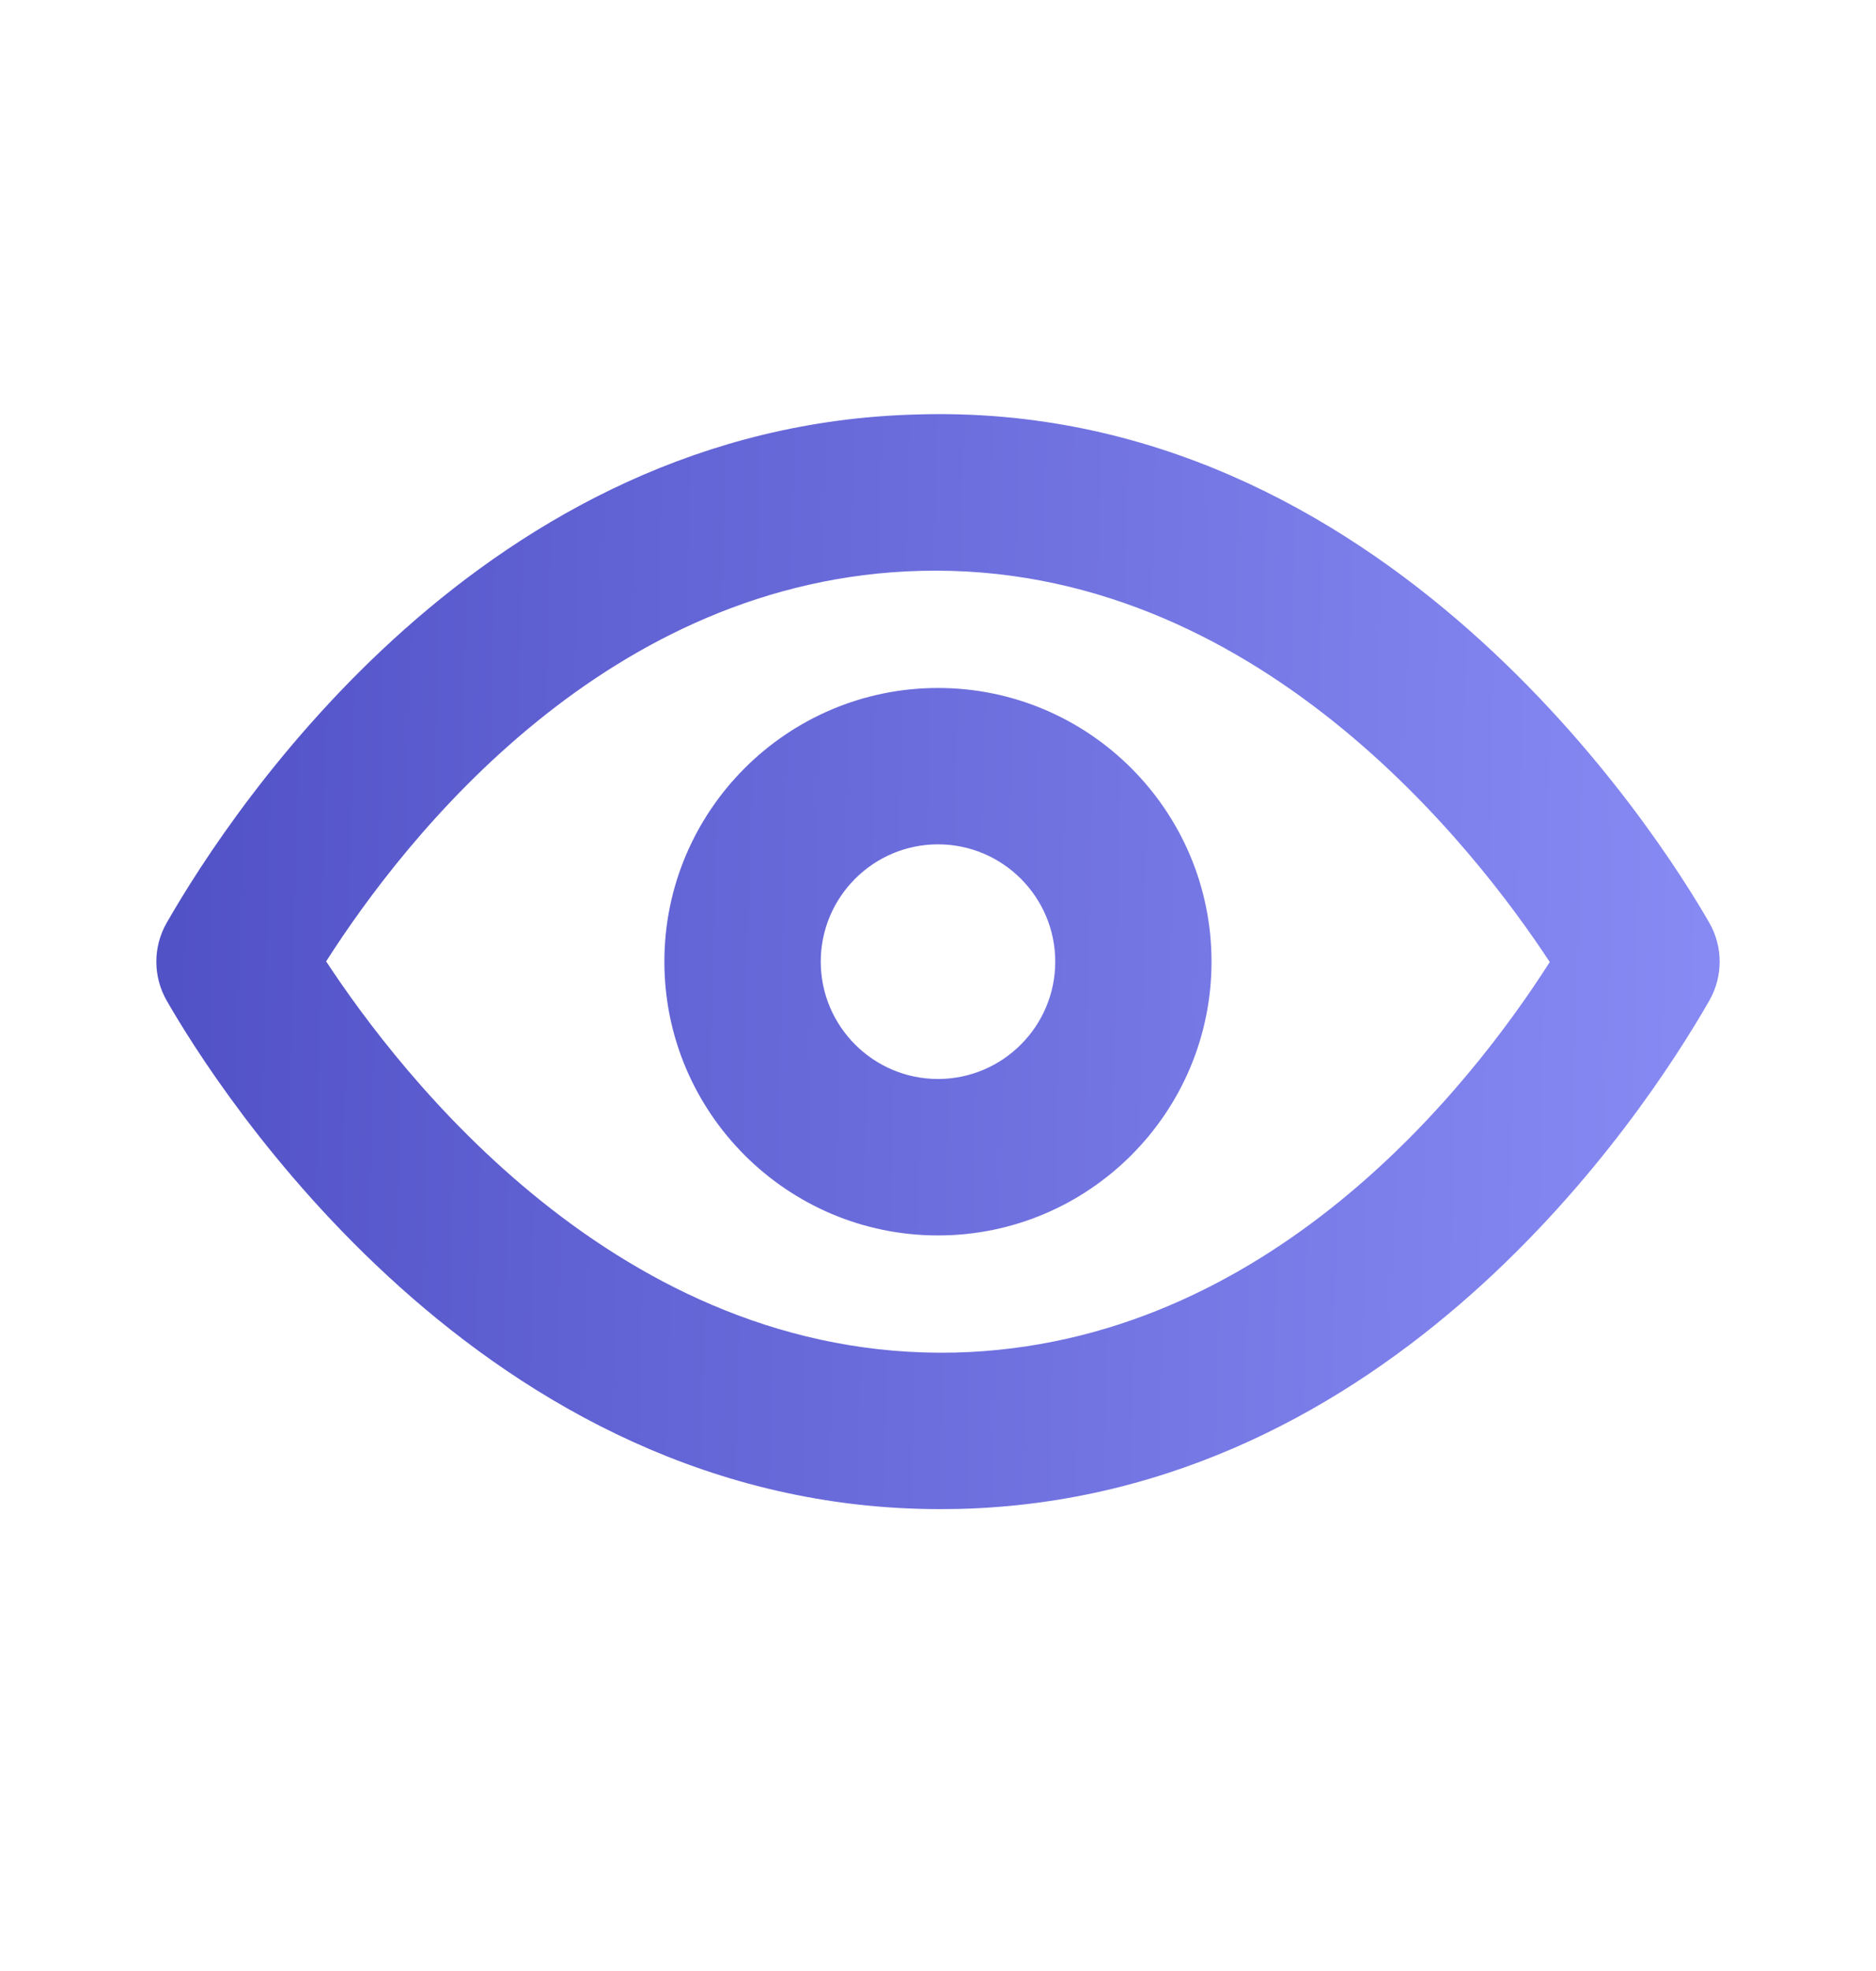 <svg width="20" height="21" viewBox="0 0 20 21" fill="none" xmlns="http://www.w3.org/2000/svg">
<path fill-rule="evenodd" clip-rule="evenodd" d="M9.775 4.416C14.755 4.26 17.691 8.905 18.223 9.832C18.37 10.088 18.37 10.404 18.223 10.661C17.511 11.902 14.831 15.959 10.226 16.077C10.157 16.078 10.089 16.079 10.021 16.079C5.135 16.079 2.301 11.575 1.777 10.661C1.63 10.404 1.63 10.088 1.777 9.832C2.489 8.591 5.168 4.533 9.775 4.416ZM10.183 14.411C6.595 14.494 4.254 11.425 3.477 10.243C4.332 8.905 6.485 6.167 9.817 6.082C13.391 5.991 15.745 9.068 16.522 10.25C15.668 11.588 13.514 14.326 10.183 14.411ZM7.083 10.246C7.083 8.638 8.392 7.33 10 7.33C11.608 7.33 12.916 8.638 12.916 10.246C12.916 11.855 11.608 13.163 10 13.163C8.392 13.163 7.083 11.855 7.083 10.246ZM8.75 10.246C8.75 10.935 9.311 11.496 10 11.496C10.689 11.496 11.25 10.935 11.25 10.246C11.25 9.557 10.689 8.996 10 8.996C9.311 8.996 8.75 9.557 8.75 10.246Z" fill="url(#paint0_linear_35_24)"/>
<defs>
<linearGradient id="paint0_linear_35_24" x1="18.333" y1="16.079" x2="1.4" y2="15.678" gradientUnits="userSpaceOnUse">
<stop stop-color="#888BF4"/>
<stop offset="1" stop-color="#5151C6"/>
</linearGradient>
</defs>
</svg>
